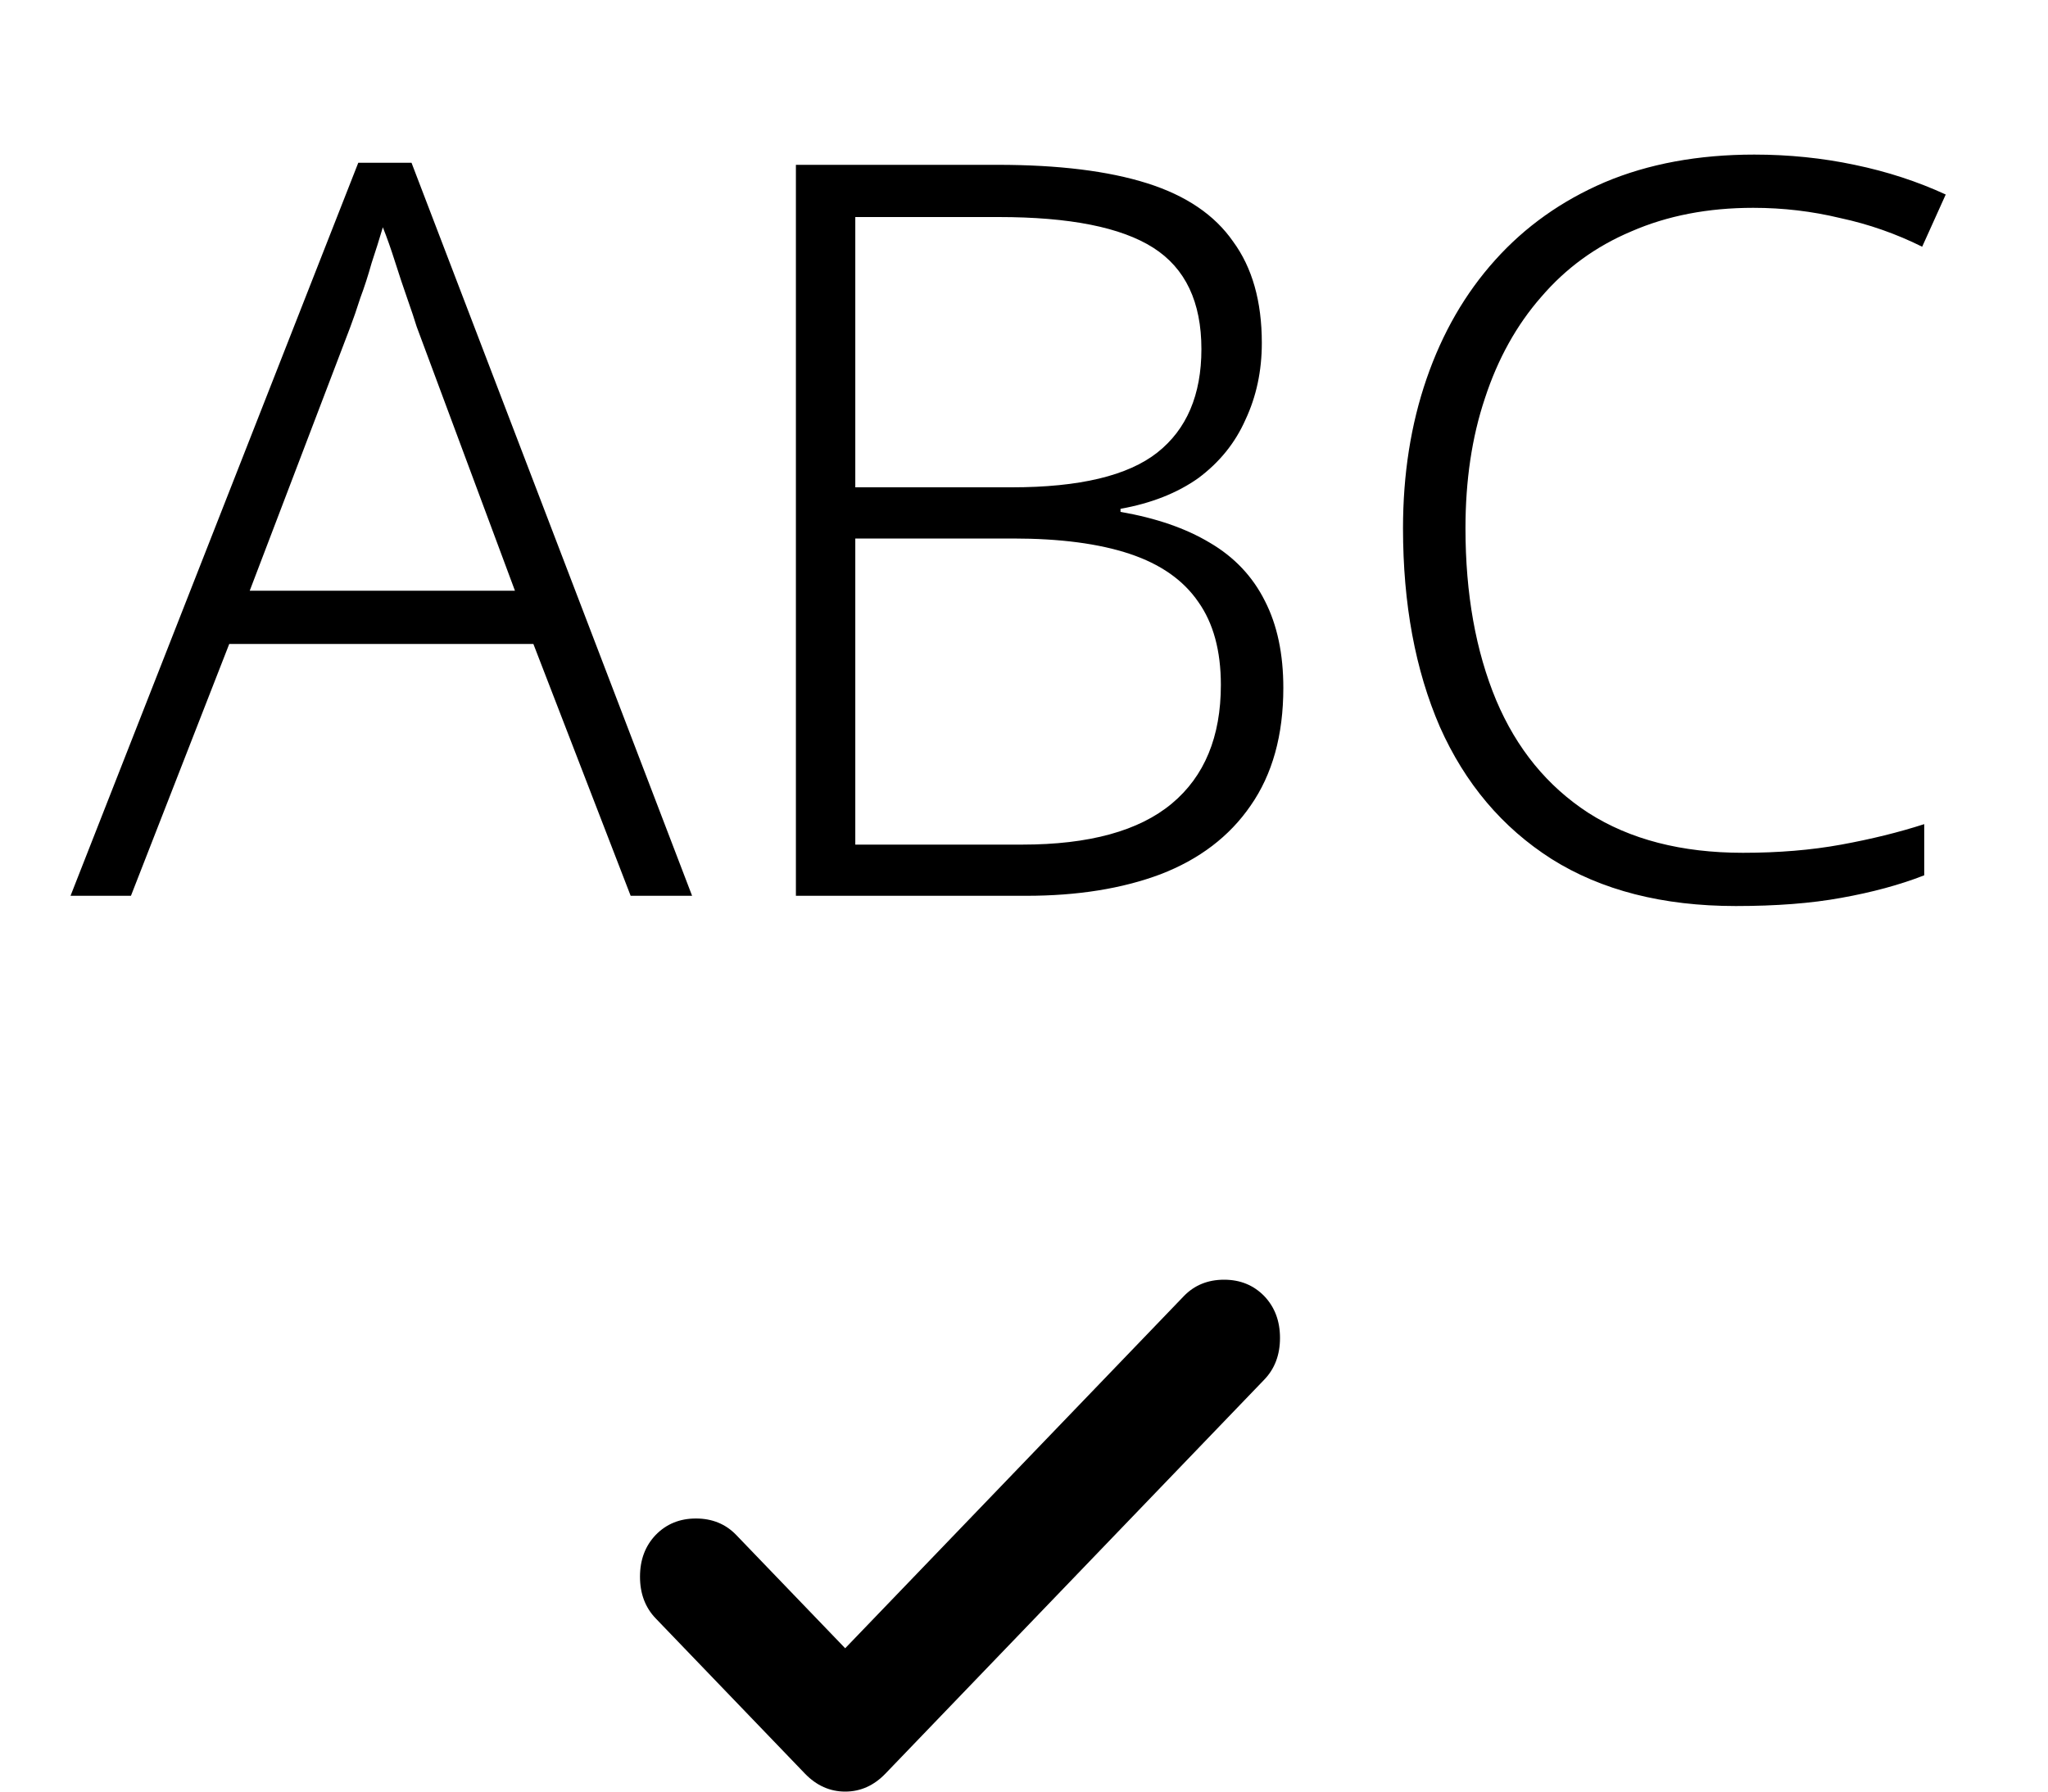 <svg width="16" height="14" viewBox="0 0 16 14" fill="none" xmlns="http://www.w3.org/2000/svg">
<path d="M4.927 7L4.167 5.032H1.791L1.023 7H0.551L2.799 1.272H3.215L5.407 7H4.927ZM3.255 2.552C3.239 2.499 3.215 2.427 3.183 2.336C3.151 2.245 3.119 2.149 3.087 2.048C3.055 1.947 3.023 1.856 2.991 1.776C2.964 1.867 2.935 1.96 2.903 2.056C2.876 2.152 2.847 2.243 2.815 2.328C2.788 2.413 2.761 2.491 2.735 2.56L1.951 4.616H4.023L3.255 2.552ZM7.794 1.288C8.269 1.288 8.658 1.336 8.962 1.432C9.266 1.528 9.49 1.68 9.634 1.888C9.783 2.091 9.858 2.355 9.858 2.68C9.858 2.899 9.815 3.099 9.73 3.28C9.65 3.461 9.527 3.613 9.362 3.736C9.197 3.853 8.994 3.933 8.754 3.976V4C9.031 4.048 9.263 4.128 9.45 4.24C9.642 4.352 9.786 4.504 9.882 4.696C9.978 4.883 10.026 5.109 10.026 5.376C10.026 5.744 9.941 6.051 9.77 6.296C9.605 6.536 9.37 6.715 9.066 6.832C8.767 6.944 8.418 7 8.018 7H6.218V1.288H7.794ZM7.906 3.808C8.434 3.808 8.813 3.717 9.042 3.536C9.271 3.355 9.386 3.085 9.386 2.728C9.386 2.36 9.261 2.096 9.01 1.936C8.759 1.776 8.357 1.696 7.802 1.696H6.682V3.808H7.906ZM6.682 4.208V6.6H7.986C8.509 6.6 8.898 6.493 9.154 6.28C9.41 6.067 9.538 5.757 9.538 5.352C9.538 5.085 9.479 4.869 9.362 4.704C9.245 4.533 9.066 4.408 8.826 4.328C8.586 4.248 8.282 4.208 7.914 4.208H6.682ZM13.697 1.624C13.345 1.624 13.027 1.685 12.745 1.808C12.467 1.925 12.233 2.096 12.041 2.32C11.849 2.539 11.702 2.803 11.601 3.112C11.499 3.416 11.449 3.755 11.449 4.128C11.449 4.64 11.529 5.088 11.689 5.472C11.849 5.851 12.089 6.144 12.409 6.352C12.734 6.56 13.137 6.664 13.617 6.664C13.894 6.664 14.15 6.643 14.385 6.6C14.62 6.557 14.835 6.504 15.033 6.44V6.84C14.841 6.915 14.625 6.973 14.385 7.016C14.15 7.059 13.876 7.08 13.561 7.08C12.99 7.08 12.51 6.957 12.121 6.712C11.737 6.467 11.446 6.123 11.249 5.68C11.057 5.237 10.961 4.72 10.961 4.128C10.961 3.707 11.022 3.317 11.145 2.96C11.268 2.603 11.446 2.293 11.681 2.032C11.915 1.771 12.201 1.568 12.537 1.424C12.878 1.28 13.268 1.208 13.705 1.208C13.977 1.208 14.238 1.235 14.489 1.288C14.745 1.341 14.982 1.419 15.201 1.52L15.017 1.928C14.814 1.827 14.601 1.752 14.377 1.704C14.158 1.651 13.931 1.624 13.697 1.624Z" fill="current"/>
<path d="M6.603 12.88L9.249 10.128C9.331 10.043 9.436 10 9.563 10C9.69 10 9.794 10.043 9.877 10.128C9.959 10.214 10 10.323 10 10.455C10 10.587 9.959 10.696 9.877 10.781L6.917 13.86C6.827 13.953 6.723 14 6.603 14C6.484 14 6.379 13.953 6.289 13.86L5.123 12.647C5.041 12.562 5 12.453 5 12.321C5 12.188 5.041 12.08 5.123 11.994C5.206 11.909 5.31 11.866 5.437 11.866C5.564 11.866 5.669 11.909 5.751 11.994L6.603 12.88Z" fill="current"/>
</svg>
